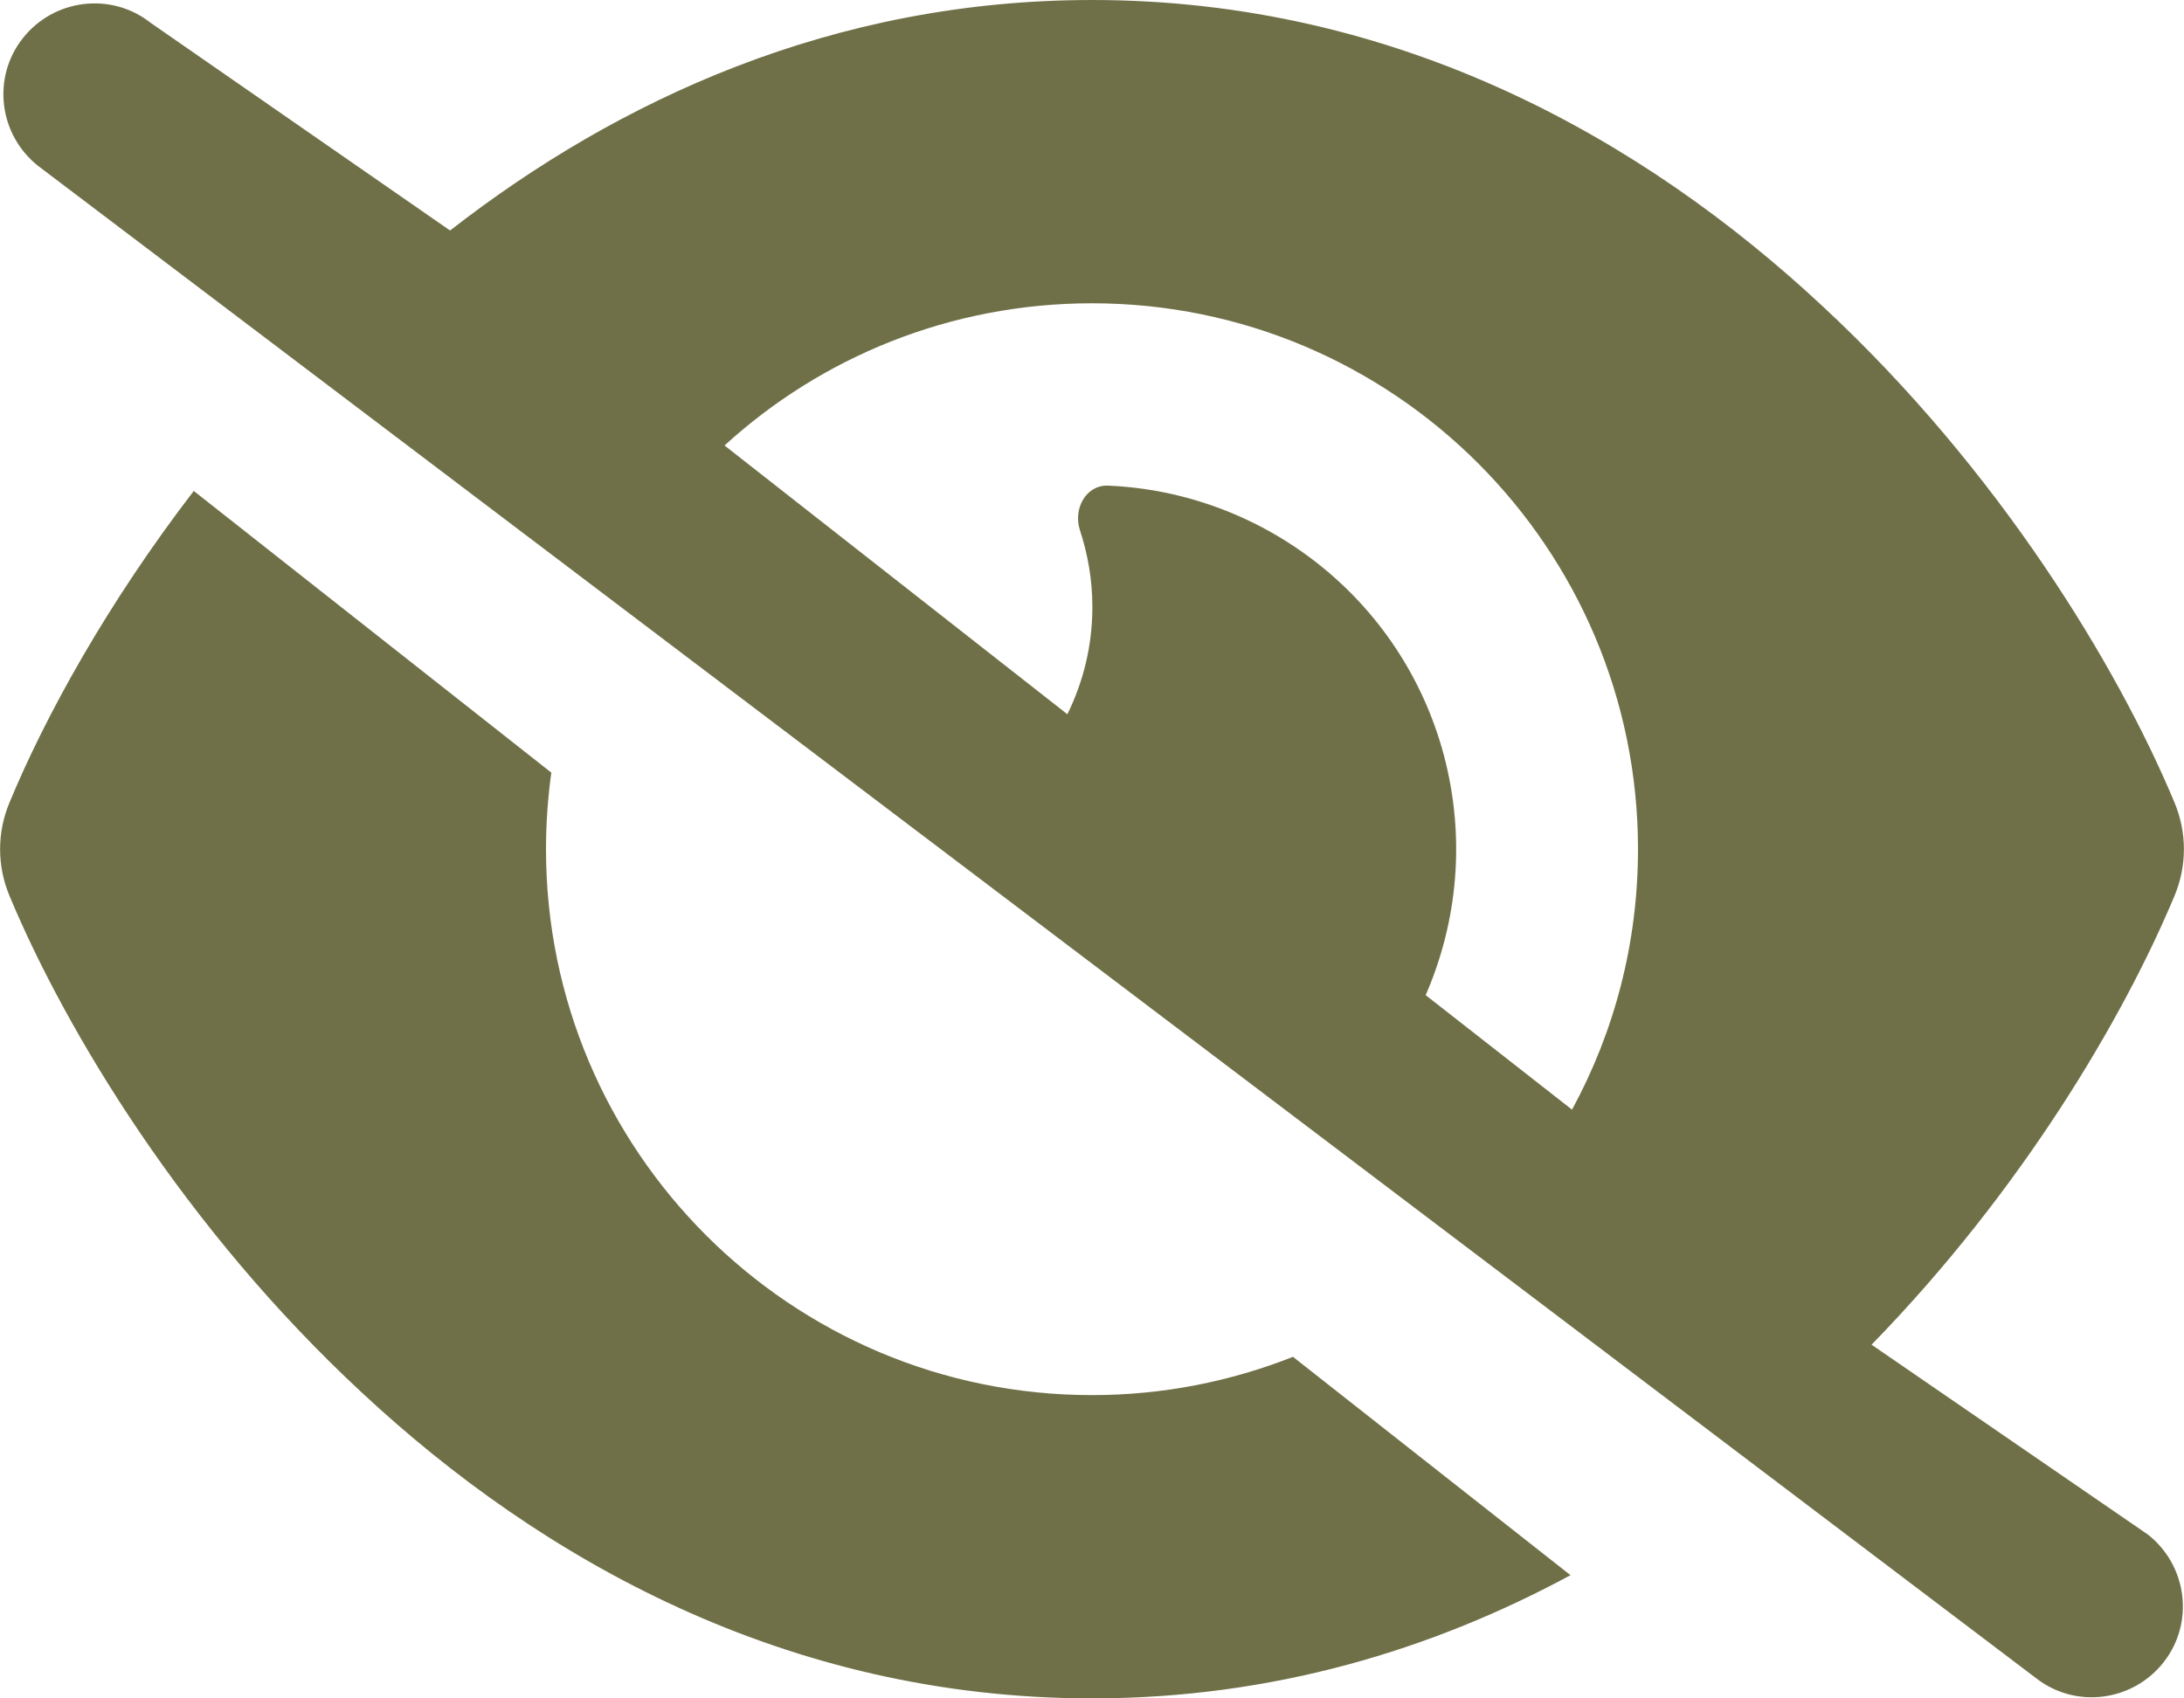 <svg width="576" height="448" viewBox="0 0 576 448" fill="none" xmlns="http://www.w3.org/2000/svg">
<path d="M39.7 6C29.3 -2.2 14.2 -0.3 6 10.1C-2.2 20.5 -0.3 35.6 10.1 43.8L536.899 442.6C547.299 450.8 562.399 448.9 570.599 438.5C578.799 428.1 576.899 413 566.499 404.8L493.6 354.7C533.2 314.1 559.999 268.6 573.499 236.3C576.799 228.4 576.799 219.6 573.499 211.7C558.599 176 527.3 124 480.5 80.6C433.5 36.8 368.8 -1.52588e-05 288 -1.52588e-05C219.8 -1.52588e-05 163 26.3 118.7 60.8L39.7 6ZM191.1 117.5C216.6 94.2 250.7 80 288 80C367.5 80 432 144.5 432 224C432 248.9 425.7 272.3 414.6 292.7L376 262.5C384.4 243.2 386.6 221.1 380.8 199.2C369.7 157.7 333 129.8 292.2 128.1C286.4 127.9 283 134.2 284.8 139.8C286.9 146.2 288.1 153 288.1 160.1C288.1 170.3 285.7 179.9 281.5 188.4L191.2 117.6L191.1 117.5ZM341 357.9C324.6 364.4 306.7 368 288 368C208.5 368 144 303.5 144 224C144 217.1 144.5 210.4 145.4 203.8L51.1 129.5C28.3 159.2 12 188.8 2.5 211.7C-0.8 219.6 -0.8 228.4 2.5 236.3C17.4 272 48.7 324 95.5 367.4C142.5 411.2 207.2 448 288 448C335.8 448 377.9 435.1 414.2 415.5L341 357.9Z" fill="#707048"/>
</svg>
